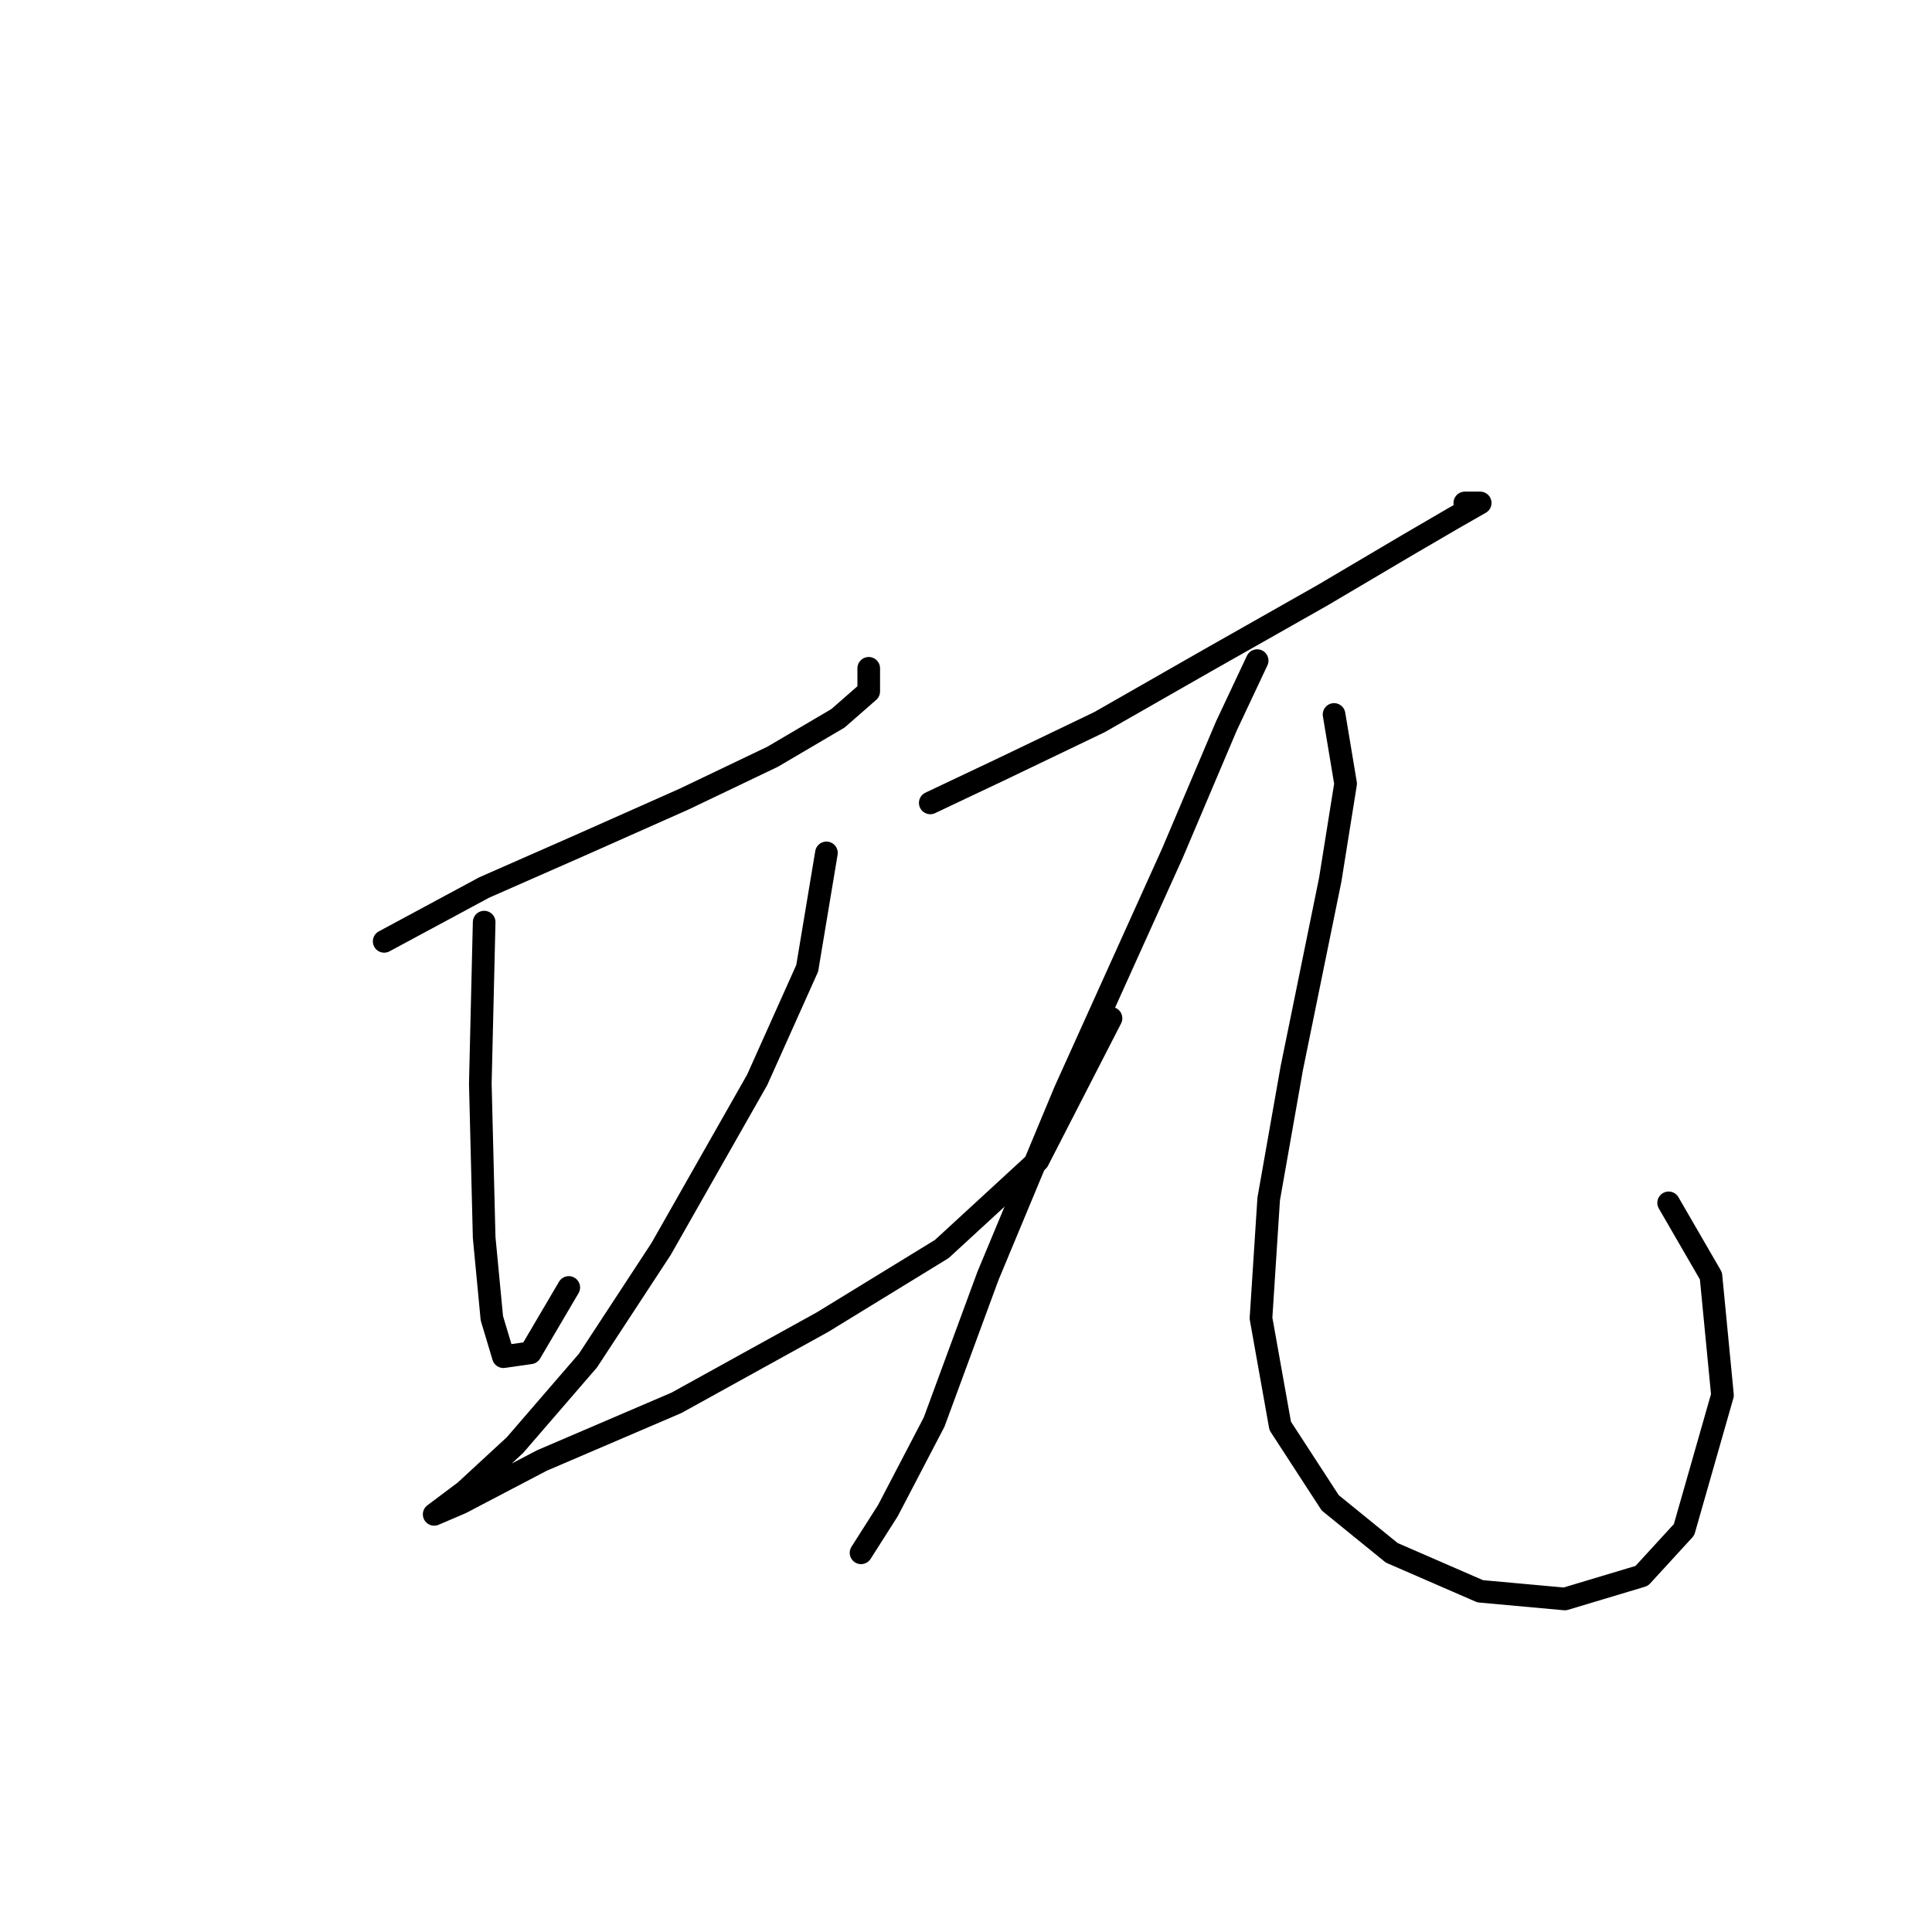 <?xml version="1.0" standalone="no"?>
    <svg width="256" height="256" xmlns="http://www.w3.org/2000/svg" version="1.1">
    <polyline stroke="black" stroke-width="3" stroke-linecap="round" fill="transparent" stroke-linejoin="round" points="50.905 124.734 64.154 117.6 76.894 111.995 90.652 105.88 102.372 100.275 111.035 95.179 115.112 91.612 115.112 88.554 115.112 88.554 " />
        <polyline stroke="black" stroke-width="3" stroke-linecap="round" fill="transparent" stroke-linejoin="round" points="64.154 122.186 63.645 143.588 64.154 163.971 65.173 174.672 66.702 179.768 70.269 179.259 75.365 170.596 75.365 170.596 " />
        <polyline stroke="black" stroke-width="3" stroke-linecap="round" fill="transparent" stroke-linejoin="round" points="109.506 113.014 106.959 128.301 100.334 143.079 87.595 165.5 77.913 180.278 68.231 191.488 61.606 197.603 57.53 200.661 57.53 200.661 61.097 199.132 71.798 193.527 89.633 185.883 108.997 175.182 124.794 165.5 137.533 153.78 147.215 134.926 147.215 134.926 " />
        <polyline stroke="black" stroke-width="3" stroke-linecap="round" fill="transparent" stroke-linejoin="round" points="123.265 106.389 132.947 101.803 145.686 95.688 159.954 87.535 175.242 78.872 186.452 72.248 192.567 68.681 196.134 66.643 194.096 66.643 194.096 66.643 " />
        <polyline stroke="black" stroke-width="3" stroke-linecap="round" fill="transparent" stroke-linejoin="round" points="166.579 87.535 162.502 96.198 155.368 113.014 141.1 144.608 130.909 169.067 123.775 188.431 117.66 200.151 114.093 205.757 114.093 205.757 " />
        <polyline stroke="black" stroke-width="3" stroke-linecap="round" fill="transparent" stroke-linejoin="round" points="176.77 94.669 178.299 103.842 176.261 116.581 171.165 141.55 168.108 158.876 167.088 174.672 169.636 188.941 176.261 199.132 184.414 205.757 196.134 210.852 207.345 211.871 217.536 208.814 223.142 202.699 228.237 184.864 226.709 169.067 221.103 159.385 221.103 159.385 " />
        </svg>